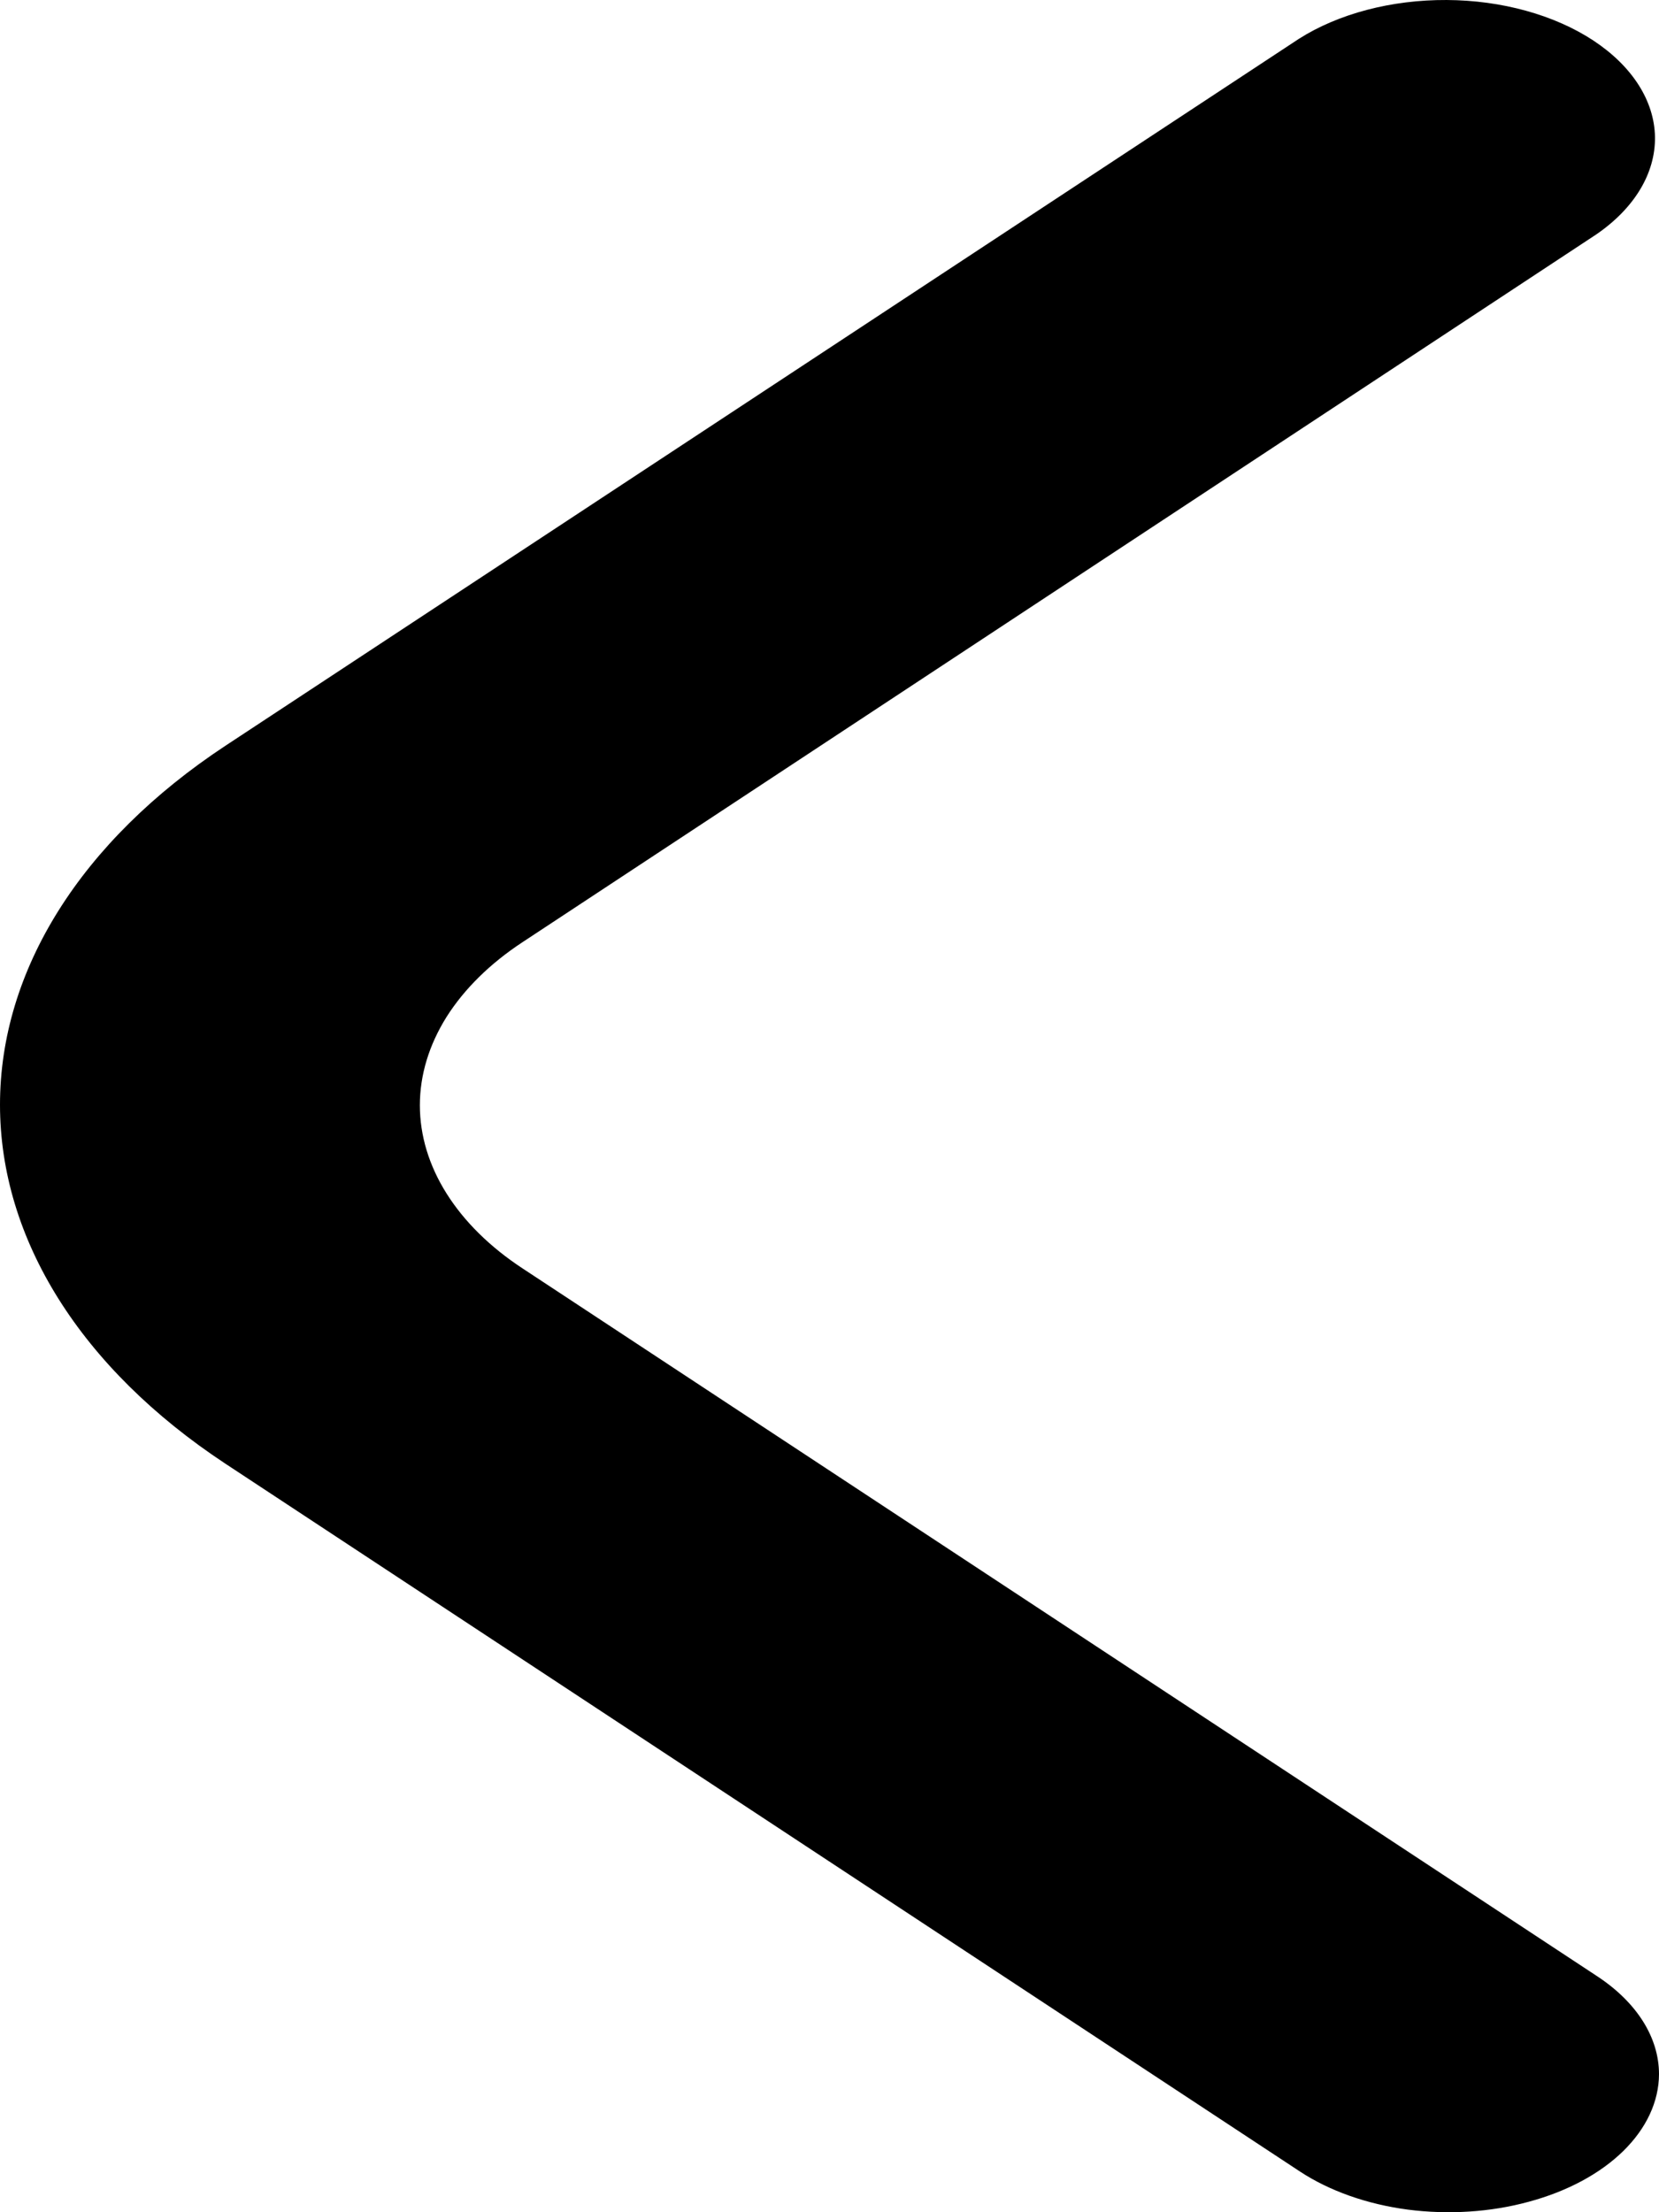 <svg width="12" height="16" viewBox="0 0 12 16" fill="none" xmlns="http://www.w3.org/2000/svg">
<path d="M12 15.002C12 14.736 11.839 14.482 11.554 14.294L3.78 9.174C3.544 9.019 3.358 8.835 3.23 8.632C3.103 8.43 3.037 8.213 3.037 7.994C3.037 7.775 3.103 7.558 3.23 7.355C3.358 7.153 3.544 6.969 3.78 6.814L11.544 1.697C11.821 1.508 11.974 1.255 11.971 0.992C11.967 0.73 11.807 0.479 11.525 0.293C11.244 0.108 10.862 0.002 10.464 3.78456e-05C10.065 -0.002 9.681 0.099 9.395 0.281L1.63 5.394C0.586 6.083 9.53674e-07 7.017 9.53674e-07 7.99C9.53674e-07 8.963 0.586 9.897 1.63 10.586L9.405 15.707C9.617 15.846 9.888 15.942 10.182 15.981C10.476 16.019 10.782 16 11.059 15.924C11.337 15.849 11.575 15.721 11.742 15.557C11.909 15.393 11.999 15.2 12 15.002Z" fill="black"/>
</svg>
